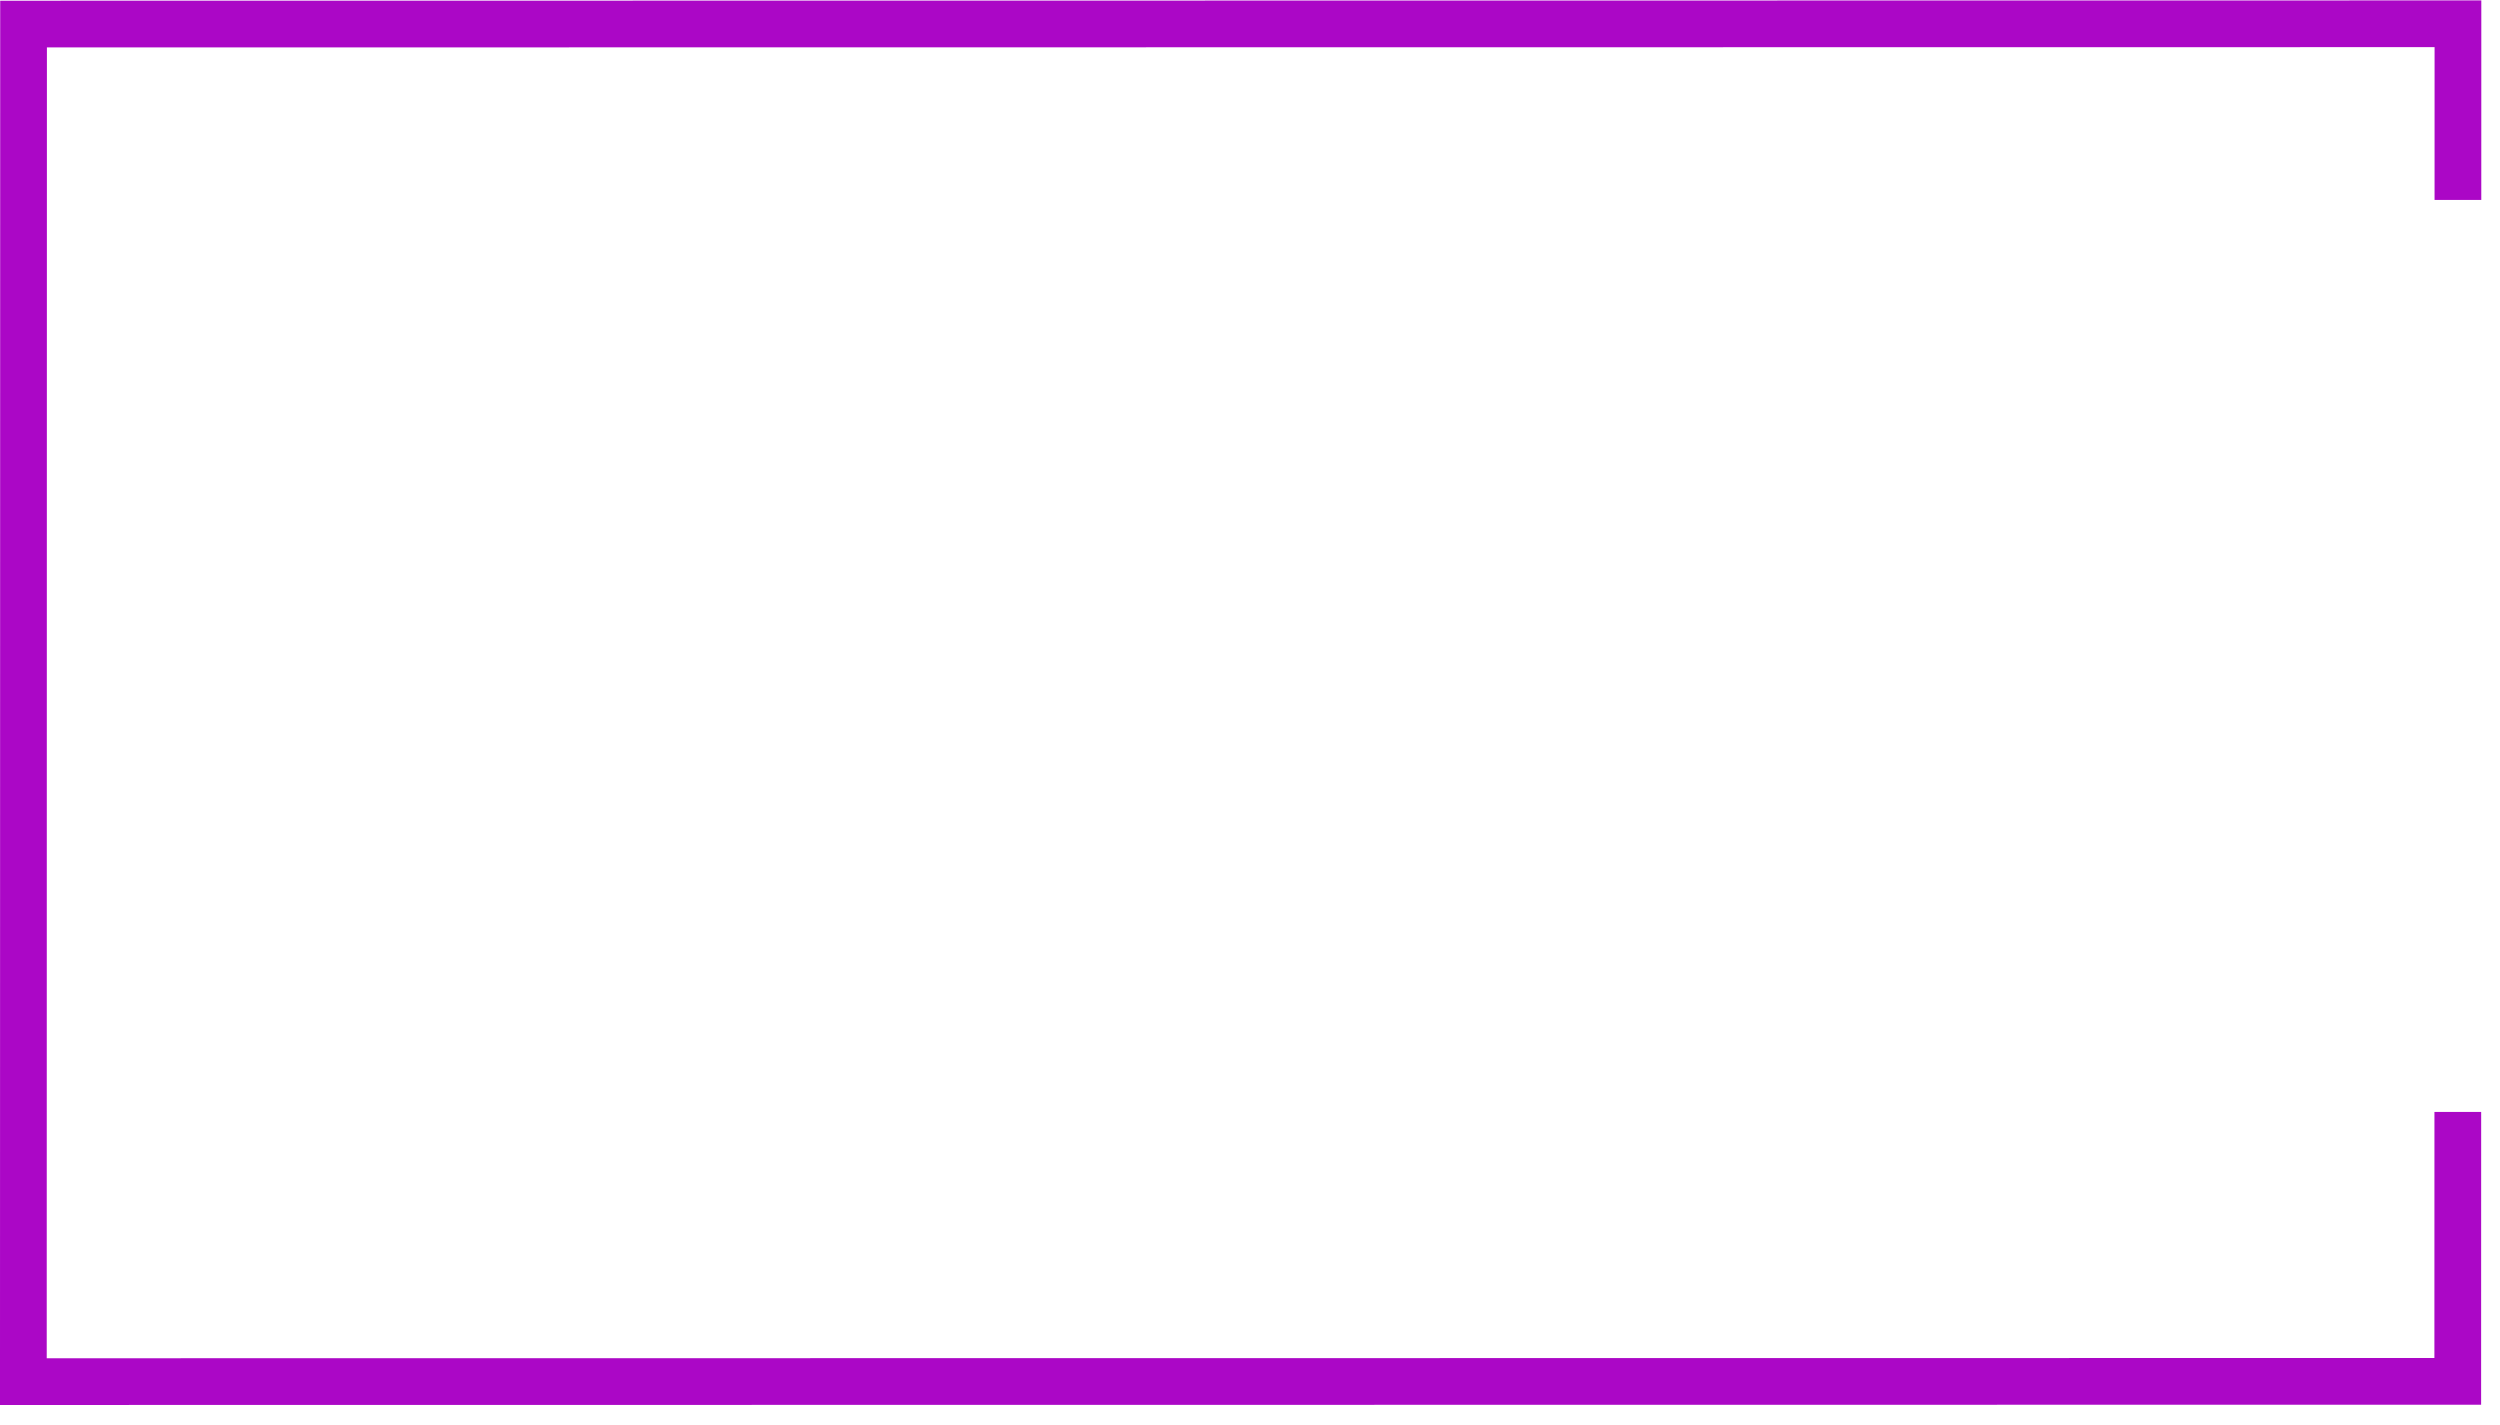<svg width="107" height="61" viewBox="0 0 107 61" fill="none" xmlns="http://www.w3.org/2000/svg">
<path d="M105.199 8.558L105.2 1.018L1.008 1.03L1 59.133L105.192 59.122L105.194 47.59" stroke="#AB07C6" stroke-width="2"/>
</svg>

